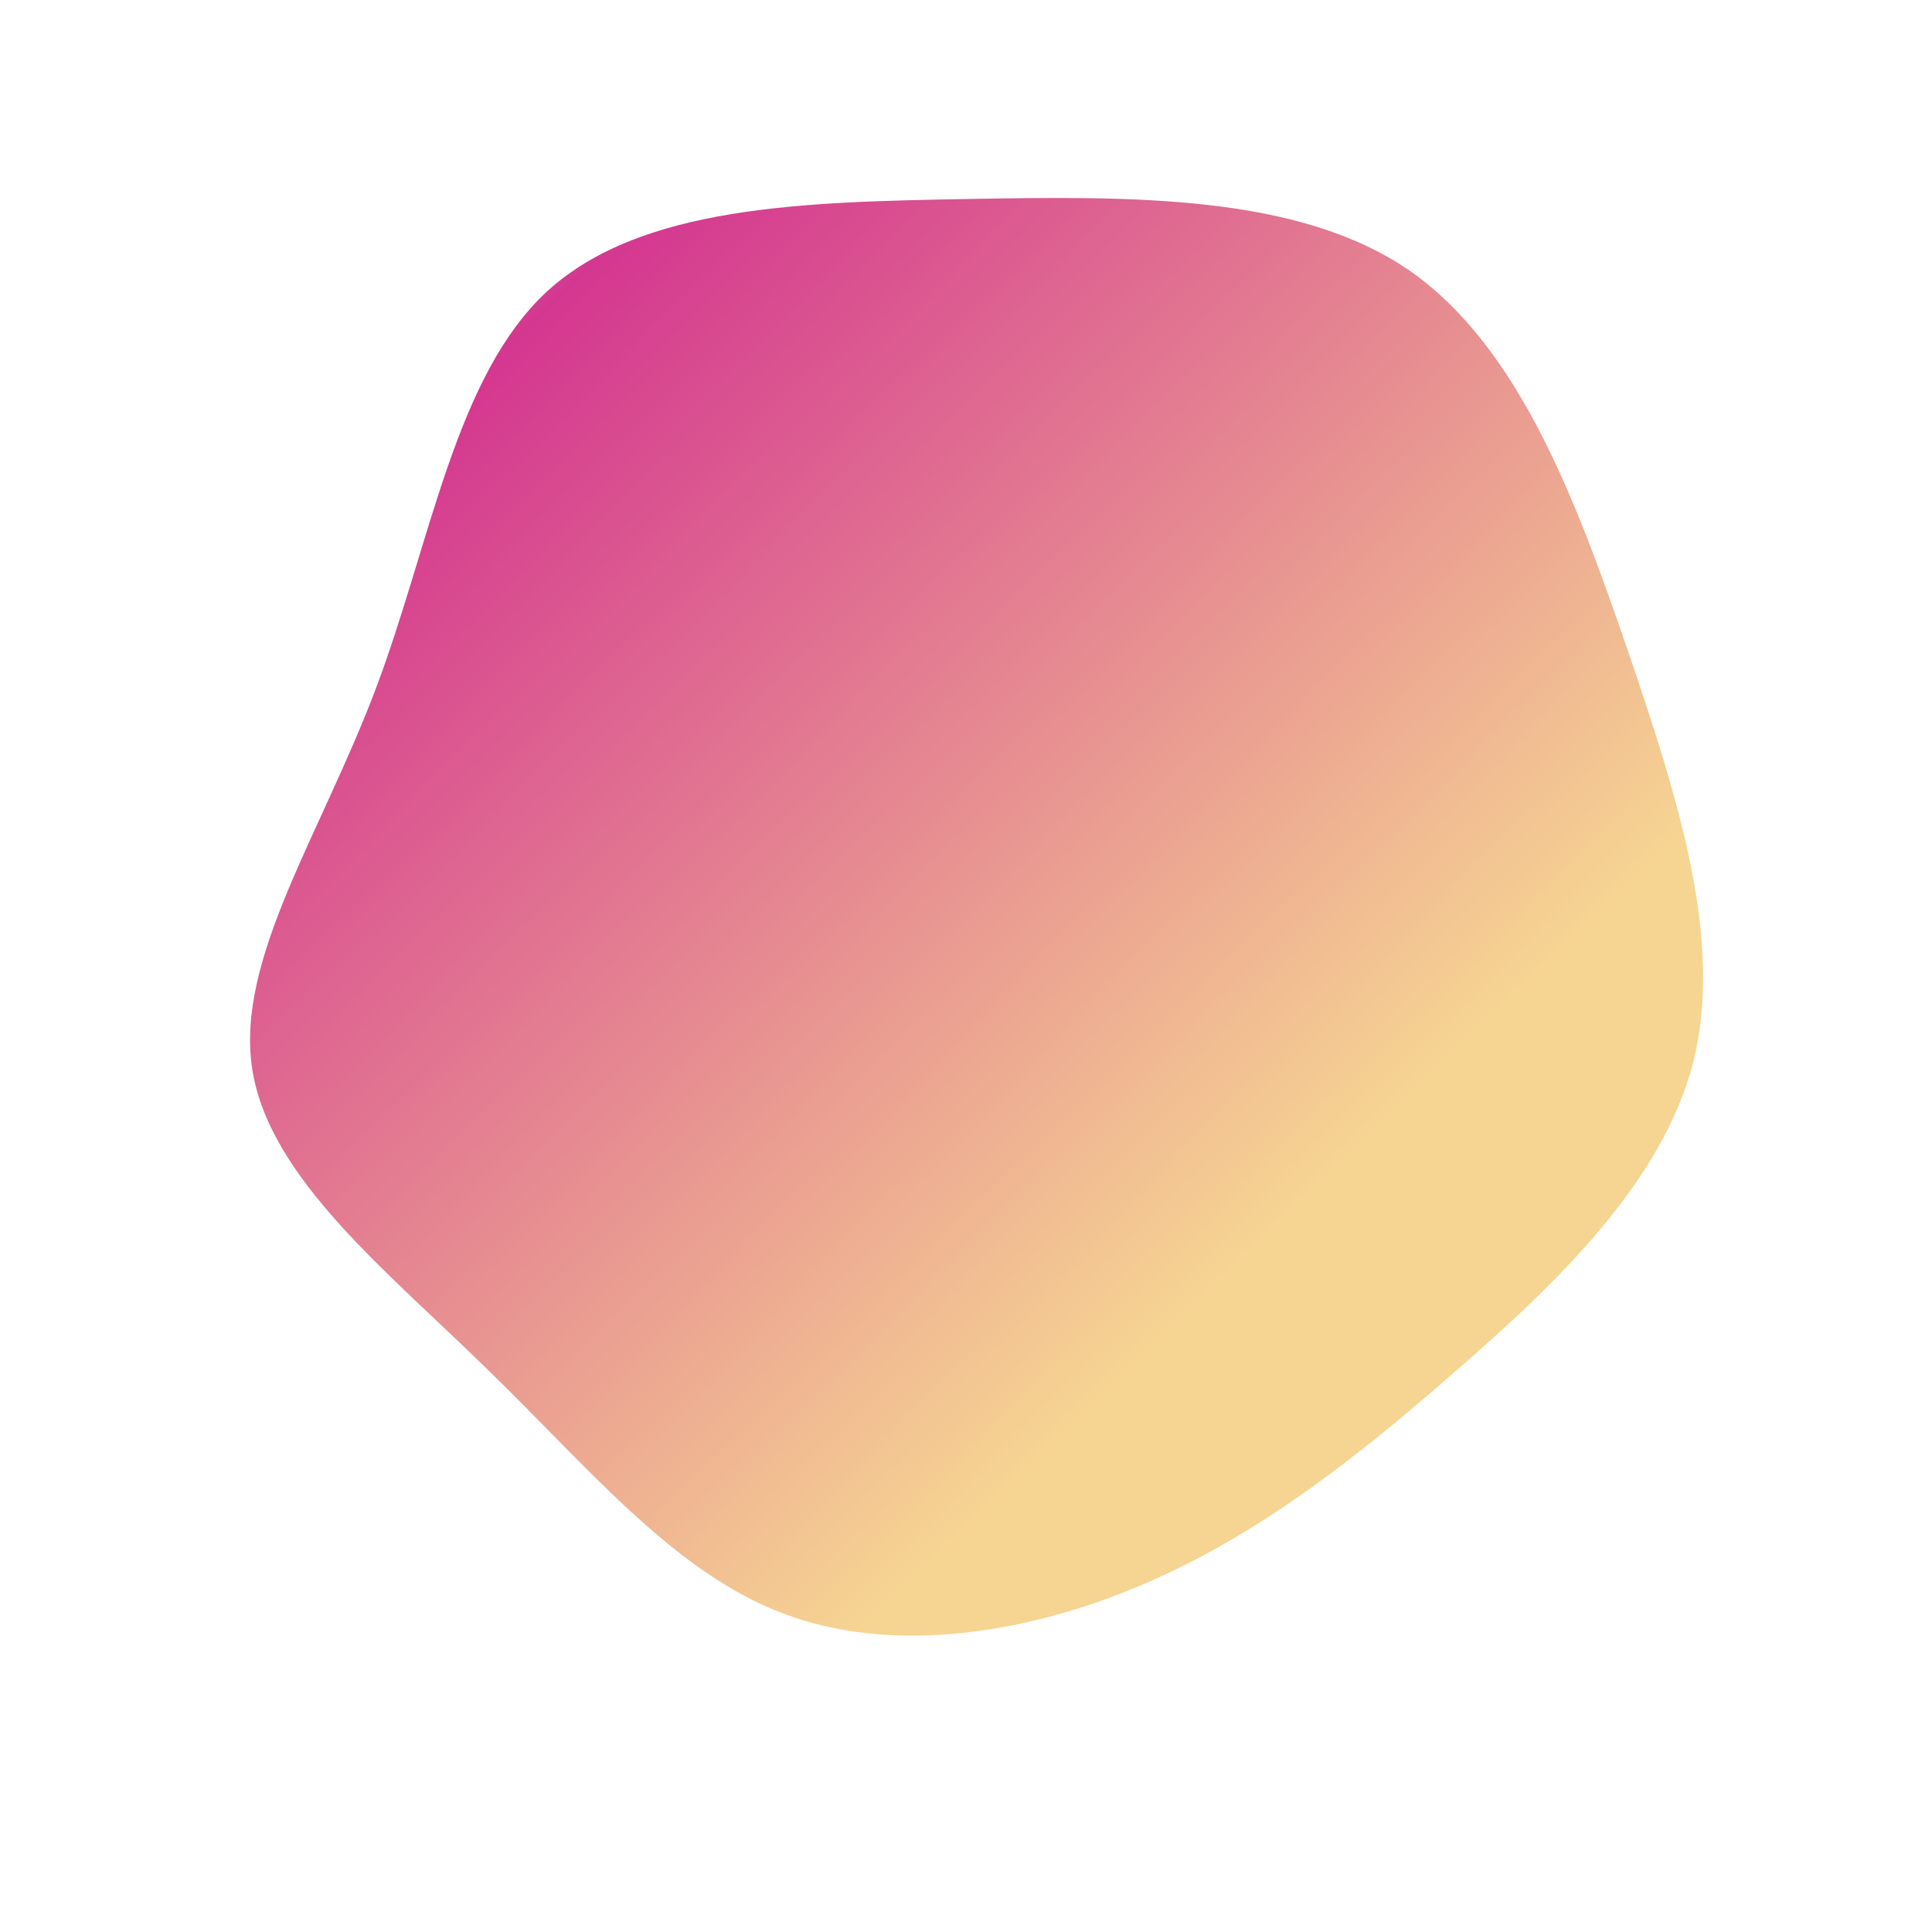 
  <svg viewBox="0 0 200 200" xmlns="http://www.w3.org/2000/svg">
      <linearGradient id="PSgrad_0" x1="70.711%" x2="0%" y1="70.711%" y2="0%">

     <stop offset="0%" style="stop-color:#f6d592e5; stop-opacity:1.00" />
     <stop offset="80%" style="stop-color: #D43790 ;stop-opacity:1.00" />
    
     <stop offset="95%" style="stop-color:  #EC8FD0;stop-opacity:1.00" />
     <stop offset="100%" style="stop-color:  #870A30;stop-opacity:1.00" />
  
 
    </linearGradient>
  <path fill="url(#PSgrad_0)" d="M45.9,-72C57.4,-64,63.3,-47.8,68.6,-32.4C73.8,-17.1,78.4,-2.6,75.3,9.9C72.1,22.4,61.1,32.9,50.5,42.1C40,51.3,29.8,59.2,17.9,64.2C6,69.2,-7.8,71.3,-19,67C-30.3,62.7,-39,52,-49.5,41.8C-59.9,31.6,-72.2,21.9,-73.9,10.6C-75.6,-0.7,-66.8,-13.6,-61.1,-28.7C-55.4,-43.8,-52.9,-61.1,-43.3,-69.9C-33.6,-78.7,-16.8,-79.1,0.2,-79.4C17.2,-79.7,34.4,-79.9,45.9,-72Z" transform="translate(100 100)" />
</svg>
<!-- 
  <svg viewBox="0 0 200 200" xmlns="http://www.w3.org/2000/svg">
      <linearGradient id="PSgrad_0" x1="70.711%" x2="0%" y1="70.711%" y2="0%">

     <stop offset="0%" style="stop-color:#f6d592e5; stop-opacity:1.00" />
     <stop offset="80%" style="stop-color: #f58d9d90 ;stop-opacity:1.00" />
    
     <stop offset="95%" style="stop-color:  #ff96b5cb;stop-opacity:1.00" />
     <stop offset="100%" style="stop-color:  #7759ffa2;stop-opacity:1.00" />
  
 
    </linearGradient>
  <path fill="url(#PSgrad_0)" d="M45.9,-72C57.4,-64,63.3,-47.8,68.6,-32.4C73.8,-17.1,78.4,-2.6,75.3,9.9C72.1,22.4,61.1,32.9,50.5,42.1C40,51.3,29.8,59.2,17.9,64.2C6,69.2,-7.8,71.3,-19,67C-30.3,62.7,-39,52,-49.5,41.8C-59.9,31.6,-72.2,21.9,-73.9,10.6C-75.6,-0.7,-66.8,-13.6,-61.1,-28.7C-55.4,-43.8,-52.9,-61.1,-43.3,-69.9C-33.6,-78.7,-16.8,-79.1,0.2,-79.4C17.2,-79.7,34.4,-79.9,45.9,-72Z" transform="translate(100 100)" />
</svg> -->